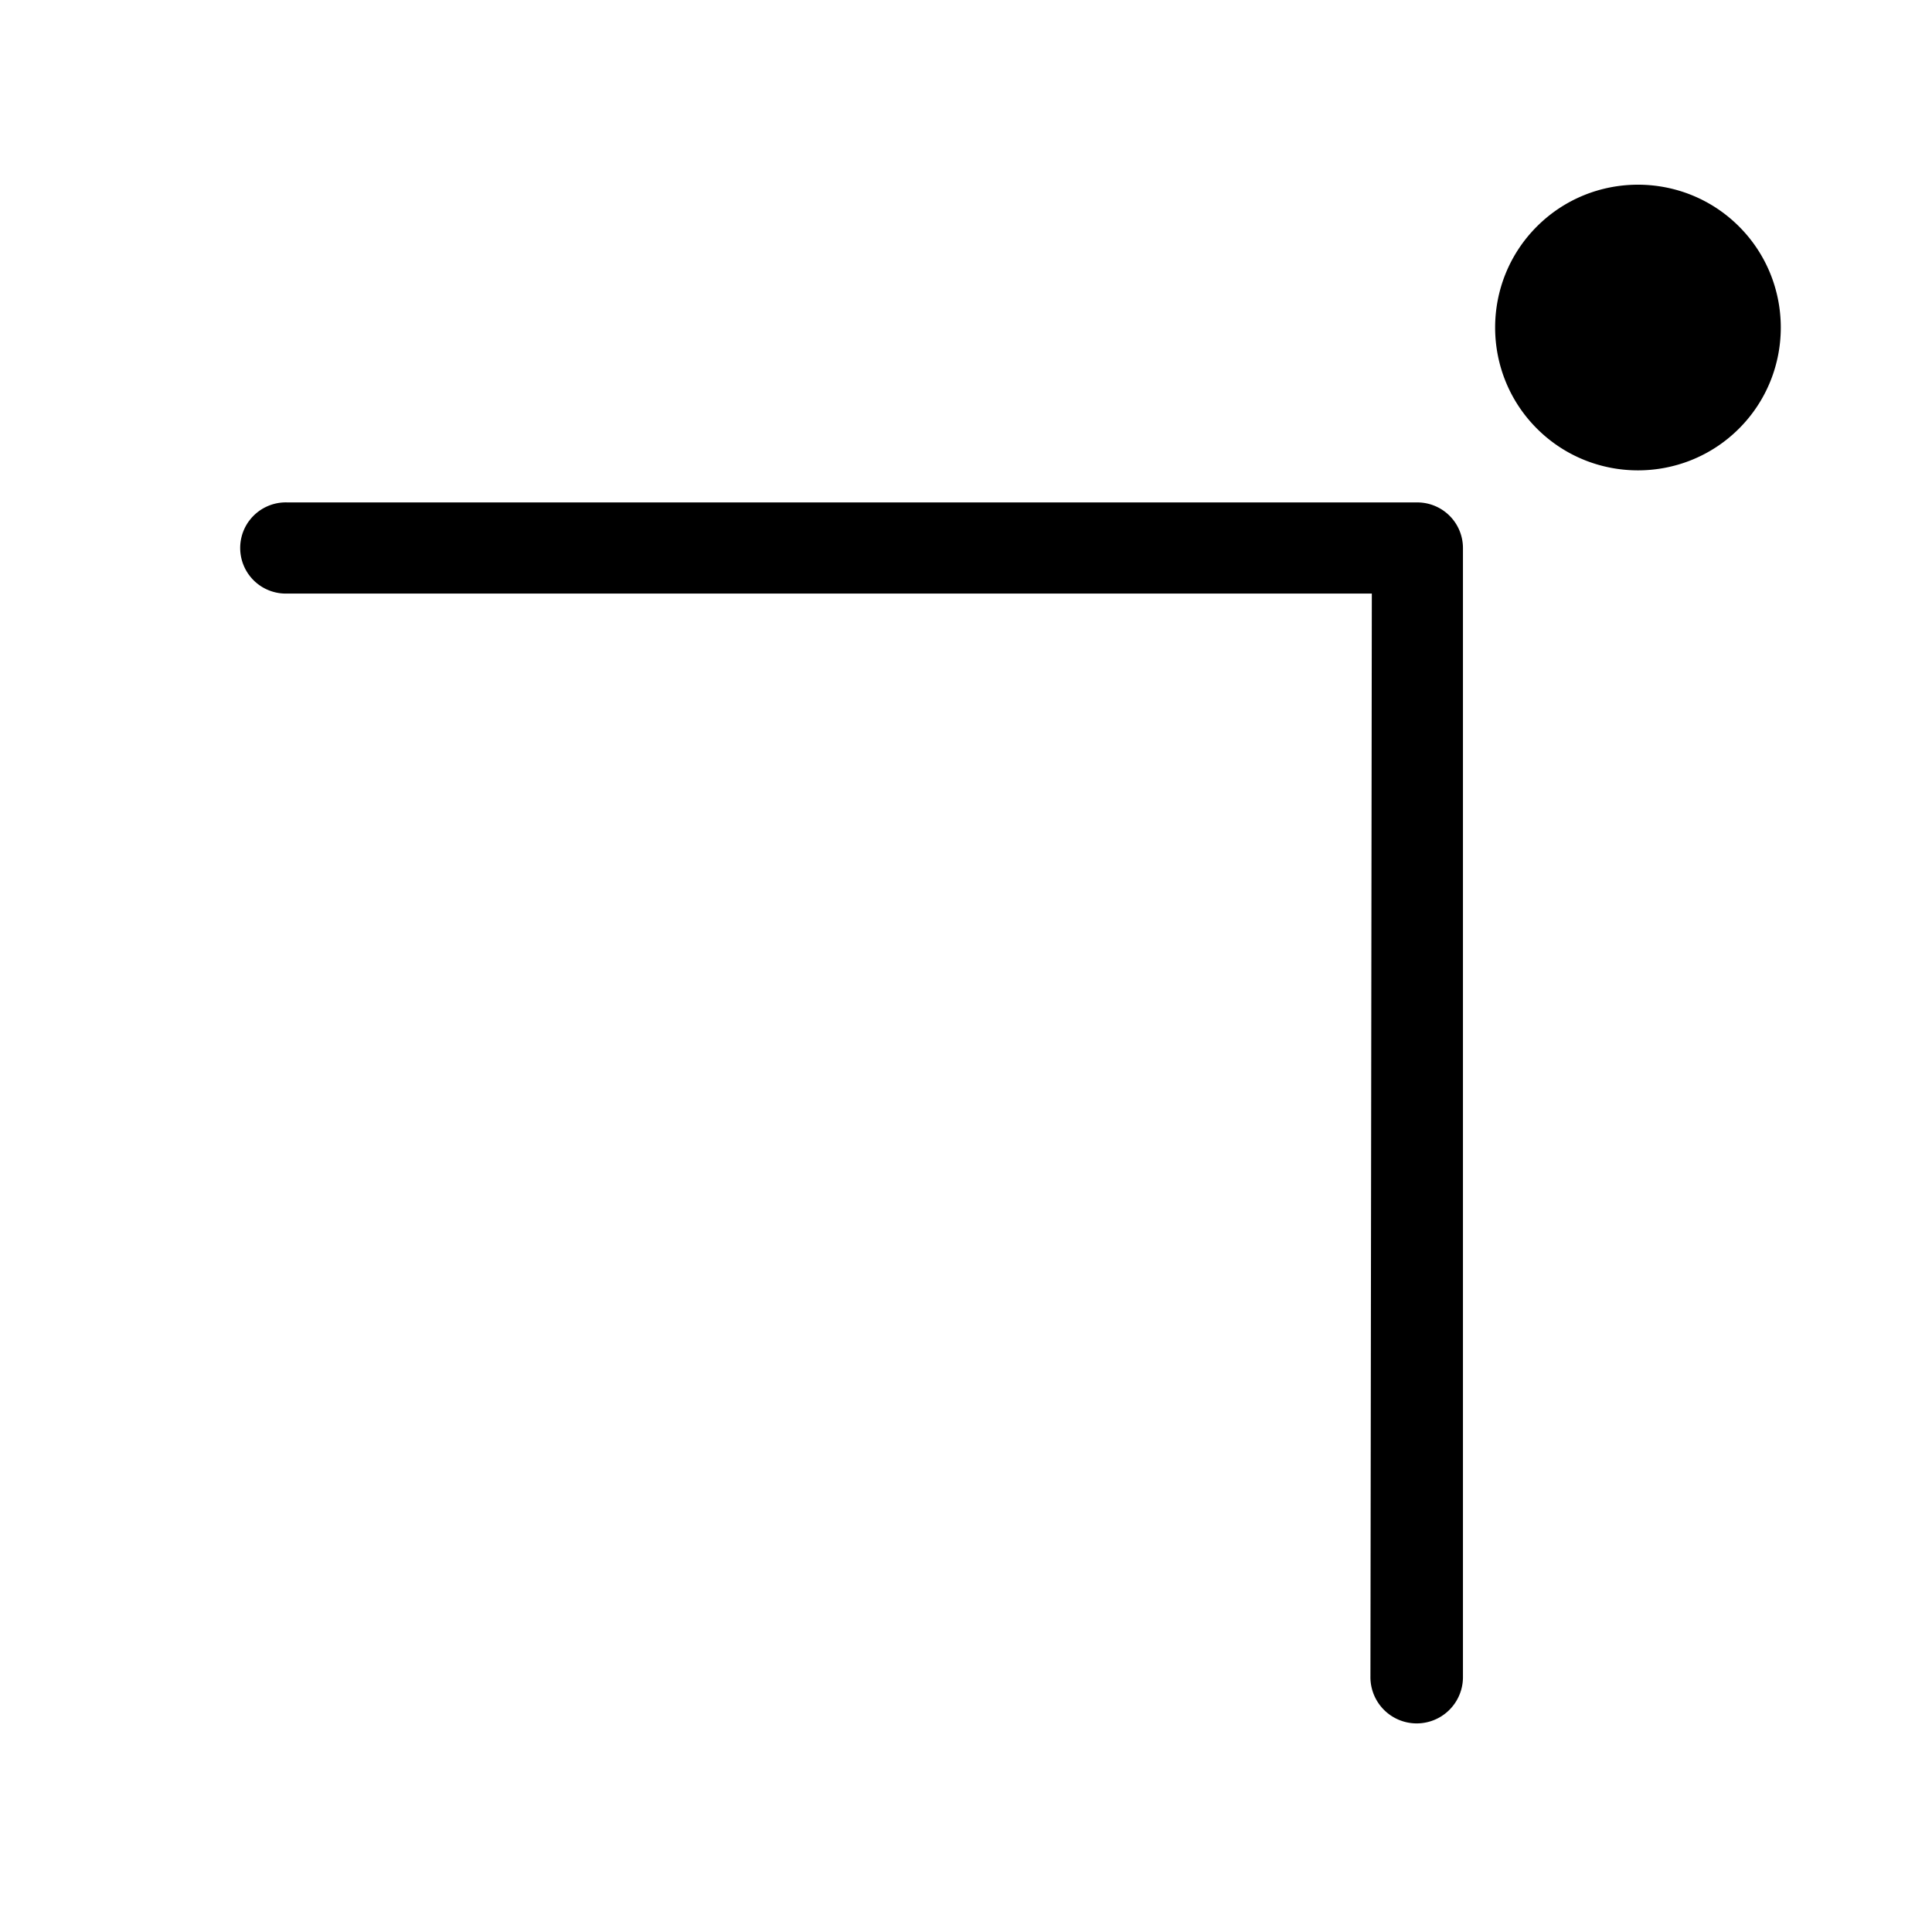 <svg xmlns='http://www.w3.org/2000/svg' width='180' height='180' viewBox='0 0 18 18'>
  <path d='m 2.32,1039.216 a 0.425,0.425 0 0 0 0.358,0.676 l 10.103,0 -0.013,10.089 a 0.431,0.431 0 1 0 0.862,0.013 l 0,-10.527 a 0.425,0.425 0 0 0 -0.424,-0.424 l -10.527,0 a 0.425,0.425 0 0 0 -0.358,0.172 z m 11.999,-2.744 c -0.519,0.519 -0.519,1.364 0,1.883 0.519,0.519 1.364,0.519 1.883,0 0.519,-0.519 0.519,-1.364 0,-1.883 -0.519,-0.519 -1.364,-0.519 -1.883,0 z' style='fill:#000000;fill-opacity:1;stroke:none' transform='translate(0,-1034.362)' />
</svg>
